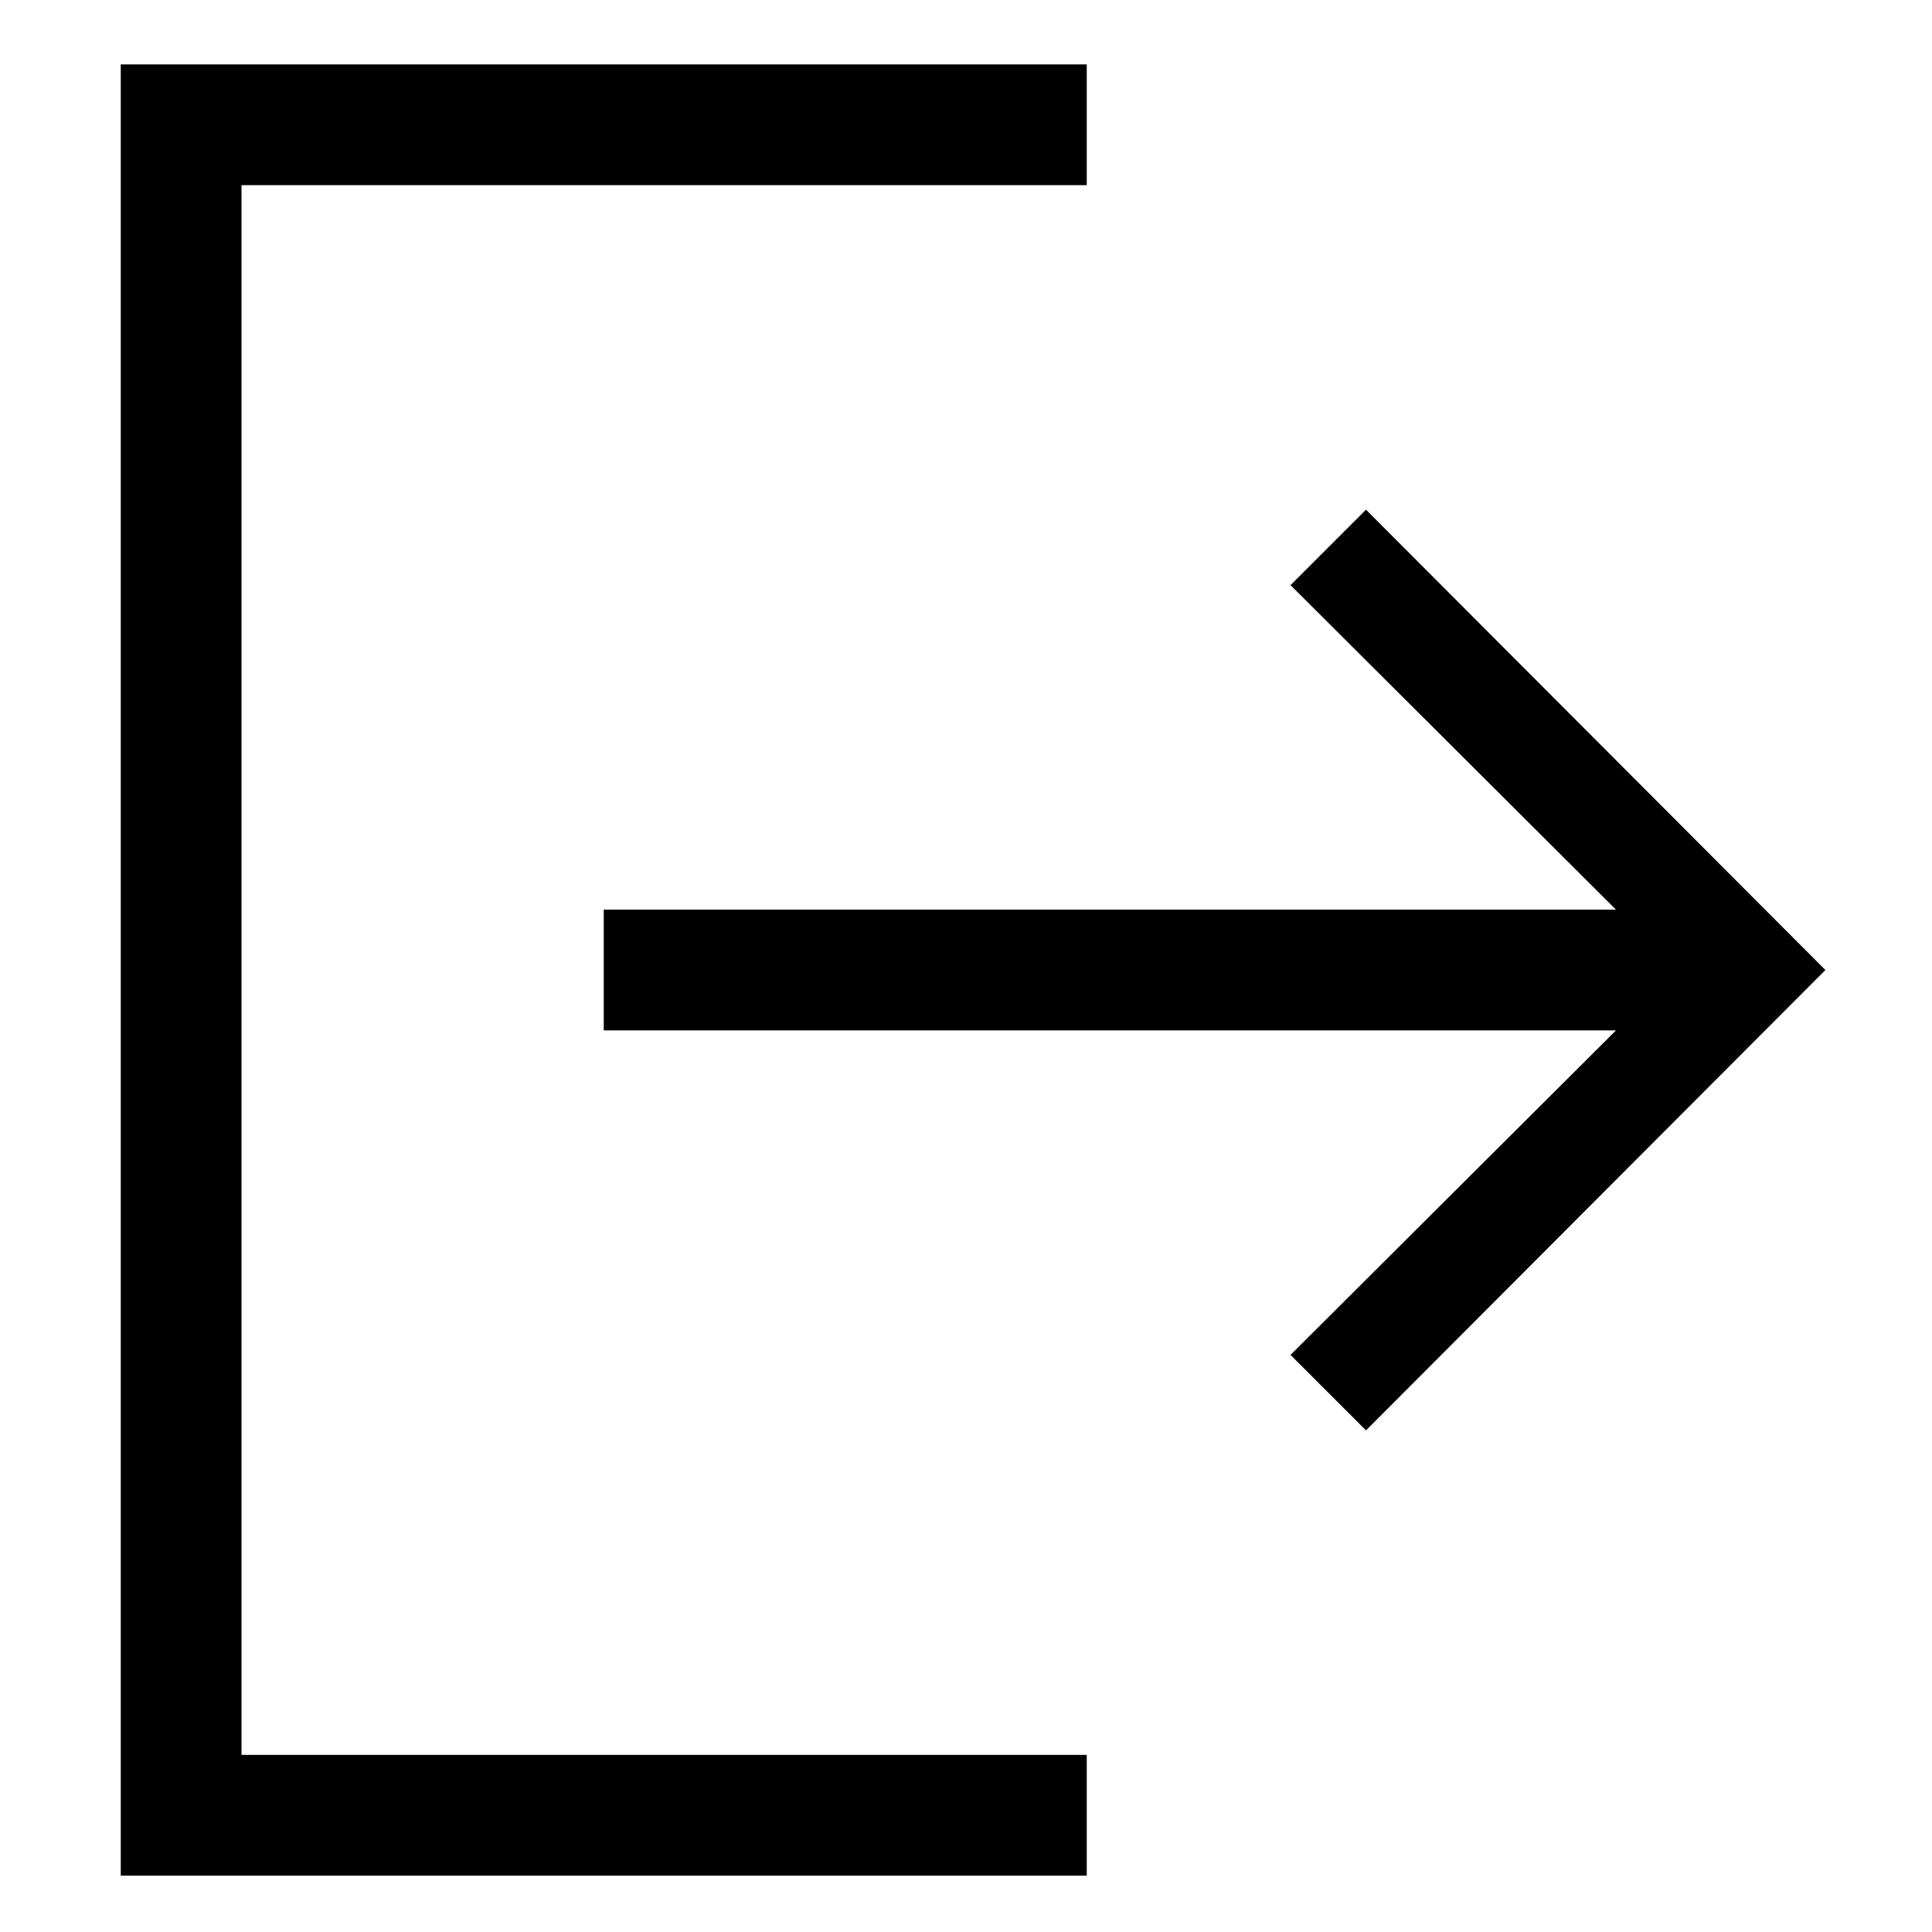 <svg width="240" height="240" viewBox="0 0 240 240" xmlns="http://www.w3.org/2000/svg">
  <path d="M30 218h105v15H15V8h120v15H30v195zm196.758-97.5l-57.07 57.188-9.375-9.375L200.743 128H75v-15h125.742l-40.43-40.313 9.375-9.374 57.07 57.187z" fill-rule="evenodd"/>
</svg>
